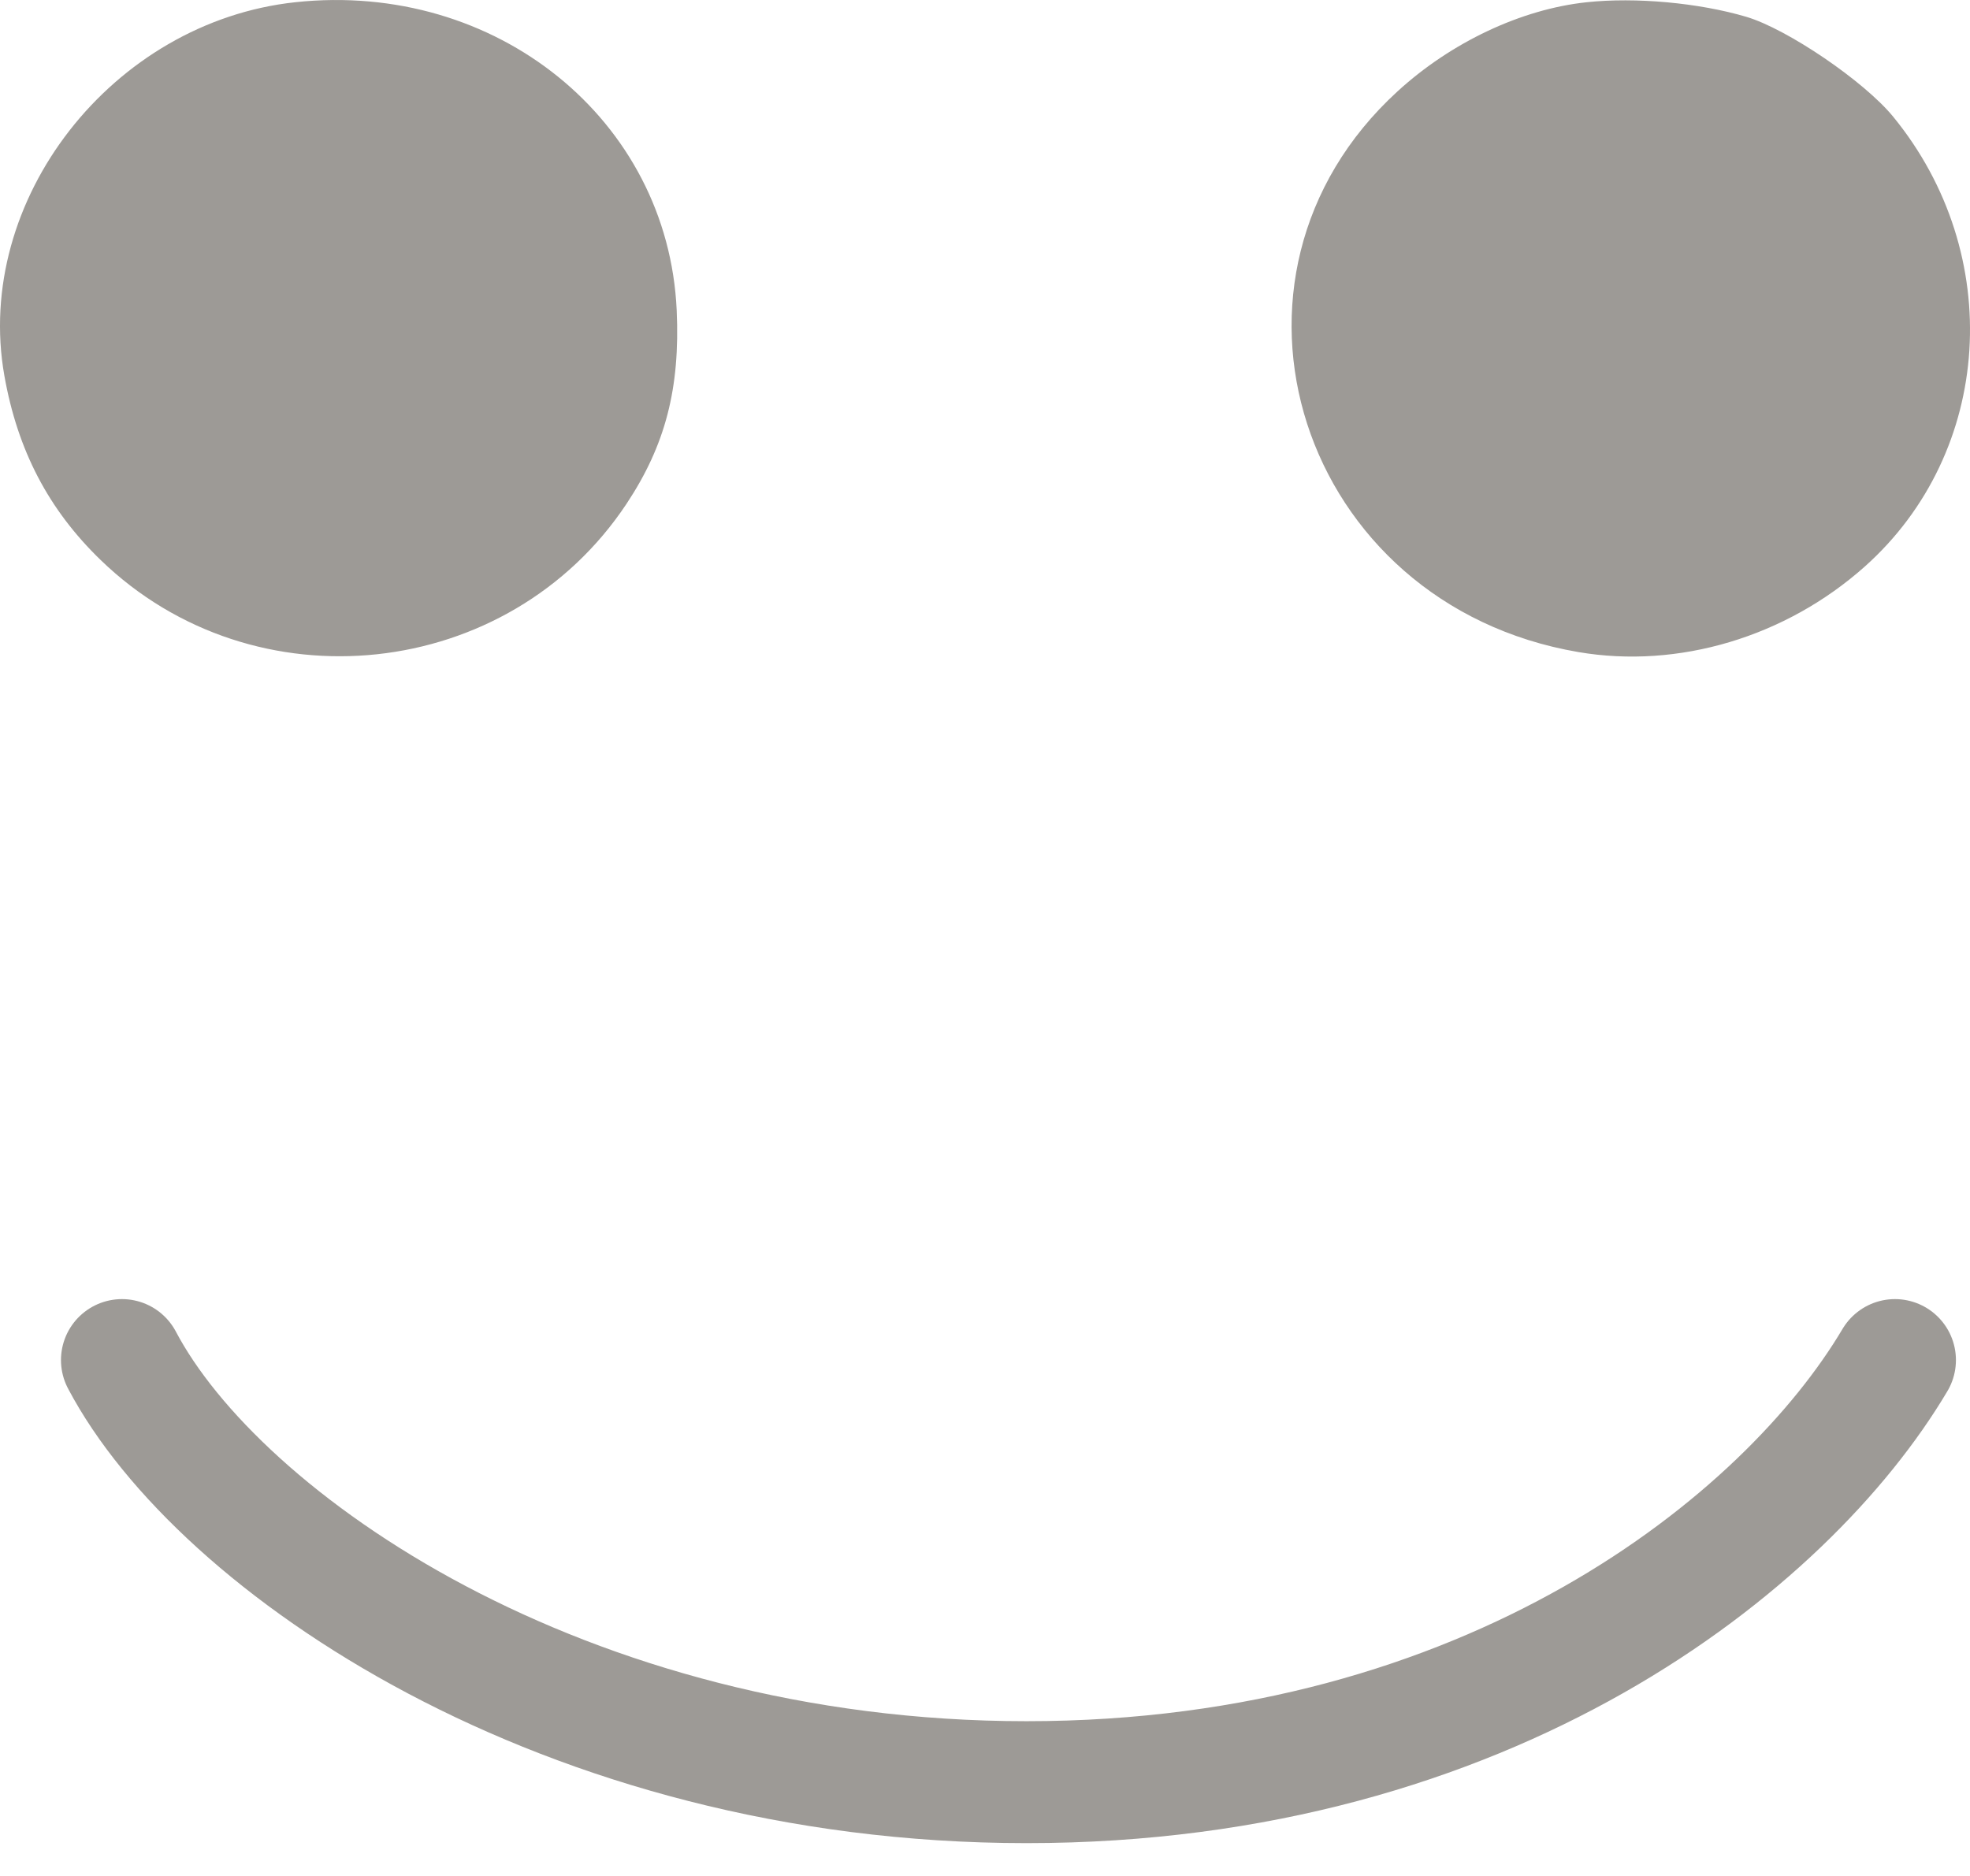 <svg width="42" height="40" viewBox="0 0 42 40" fill="none" xmlns="http://www.w3.org/2000/svg">
<path fill-rule="evenodd" clip-rule="evenodd" d="M6.299 0.047C2.394 0.465 -0.57 4.267 0.093 8.01C0.375 9.603 1.035 10.867 2.147 11.942C5.422 15.111 10.845 14.529 13.359 10.74C14.187 9.491 14.502 8.275 14.427 6.616C14.242 2.552 10.576 -0.411 6.299 0.047ZM33.825 0.048C32.431 0.197 30.94 0.9 29.795 1.948C25.457 5.917 27.707 12.891 33.653 13.904C35.782 14.267 38.071 13.583 39.756 12.081C42.496 9.638 42.762 5.419 40.361 2.487C39.742 1.731 38.103 0.617 37.229 0.358C36.216 0.059 34.869 -0.064 33.825 0.048Z" fill="#9D9A96"/>
<path d="M2.6 29C4.657 32.9 12.011 38 21.886 38C31.76 38 38.086 32.9 40.4 29" stroke="#9D9A96" stroke-width="2.6" stroke-linecap="round"/>
</svg>
